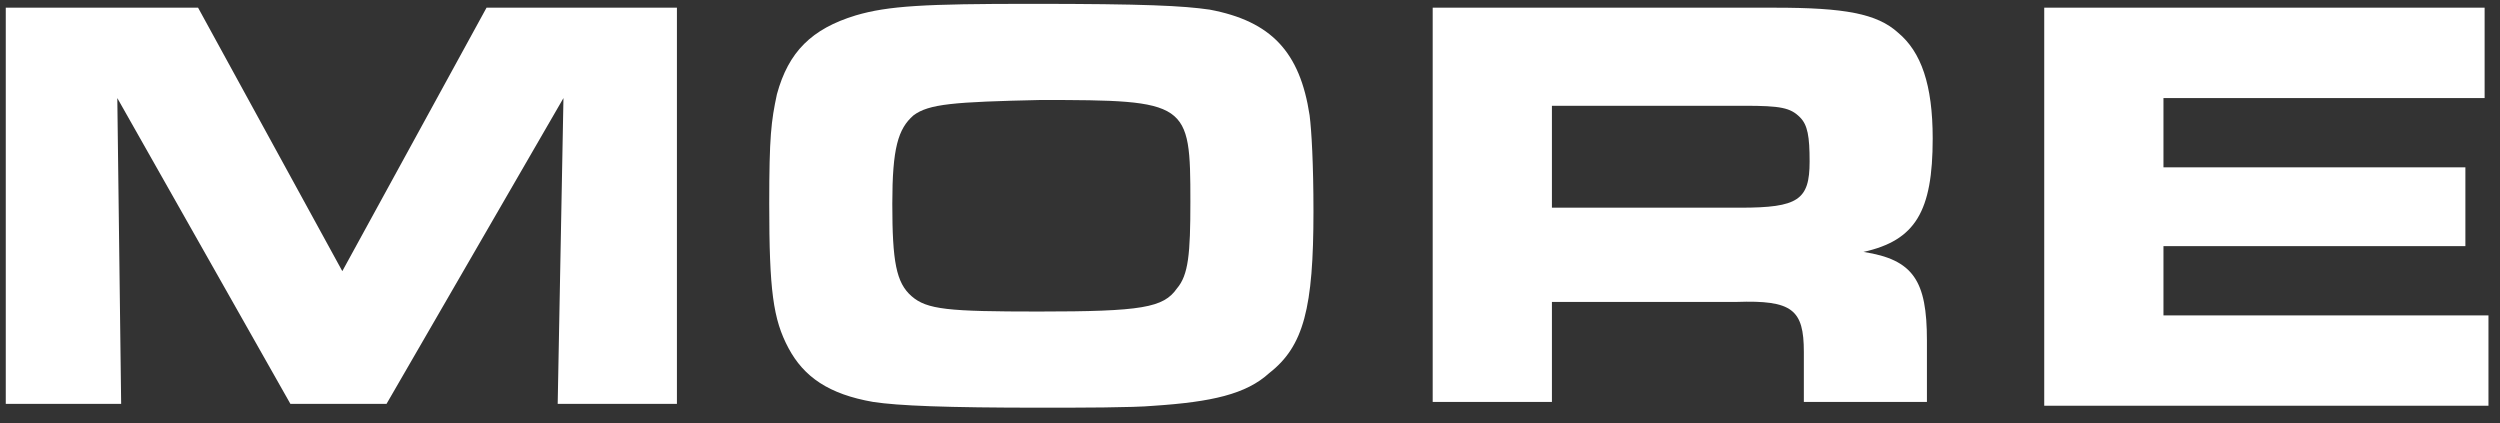 <?xml version="1.0" encoding="utf-8"?>
<!-- Generator: Adobe Illustrator 25.4.1, SVG Export Plug-In . SVG Version: 6.00 Build 0)  -->
<svg version="1.1" id="レイヤー_1" xmlns="http://www.w3.org/2000/svg" xmlns:xlink="http://www.w3.org/1999/xlink" x="0px"
	 y="0px" viewBox="0 0 130 22" style="enable-background:new 0 0 130 22;" xml:space="preserve">
<rect x="0" y="0" width="130" height="22" fill="#333333" stroke="none"/>
<style type="text/css">
	.st0{fill:#FFFFFF;}
</style>
<g>
	<path class="st0" d="M0.3,0.4h10l7.5,13.7l7.5-13.7h9.9v20.6H29l0.3-15.9l-9.2,15.9h-5l-9-15.9l0.2,15.9H0.3V0.4z"/>
	<path class="st0" d="M62.9,0.5c3.2,0.6,4.7,2.2,5.2,5.5c0.1,0.8,0.2,2.5,0.2,5c0,5-0.5,7-2.3,8.4c-1.2,1.1-3,1.5-6,1.7
		c-1.1,0.1-3.9,0.1-5.9,0.1c-4.9,0-7.4-0.1-8.7-0.3c-2.3-0.4-3.6-1.3-4.4-2.8c-0.8-1.5-1-3-1-7.5c0-3.5,0.1-4.3,0.4-5.7
		c0.6-2.2,1.8-3.4,4.1-4.1c1.7-0.5,3.6-0.6,9.1-0.6C59.6,0.2,61.5,0.3,62.9,0.5z M47.5,6c-0.8,0.7-1.1,1.7-1.1,4.6
		c0,3,0.2,4.1,1,4.8c0.8,0.7,1.9,0.8,6.6,0.8c5.4,0,6.5-0.2,7.2-1.2c0.6-0.7,0.7-1.8,0.7-4.5c0-5.2-0.1-5.3-7.8-5.3
		C49.6,5.3,48.3,5.4,47.5,6z"/>
	<path class="st0" d="M129.2,0.4v4.7h-16.7v3.6h15.7v4.1h-15.7v3.6h16.9v4.7h-23.1V0.4H129.2z"/>
	<path class="st0" d="M74.5,0.4h17.8c3.6,0,5.3,0.3,6.4,1.3c1.2,1,1.8,2.7,1.8,5.5c0,3.8-0.9,5.3-3.6,5.9c2.6,0.4,3.3,1.5,3.3,4.6
		v3.2h-6.4v-2.6c0-2.2-0.6-2.7-3.5-2.6h-9.6v5.2h-6.2V0.4z M90.5,10.8c3,0,3.6-0.4,3.6-2.4c0-1.3-0.1-1.9-0.5-2.3
		c-0.5-0.5-1-0.6-2.9-0.6h-10v5.3H90.5z"/>
</g>
</svg>

